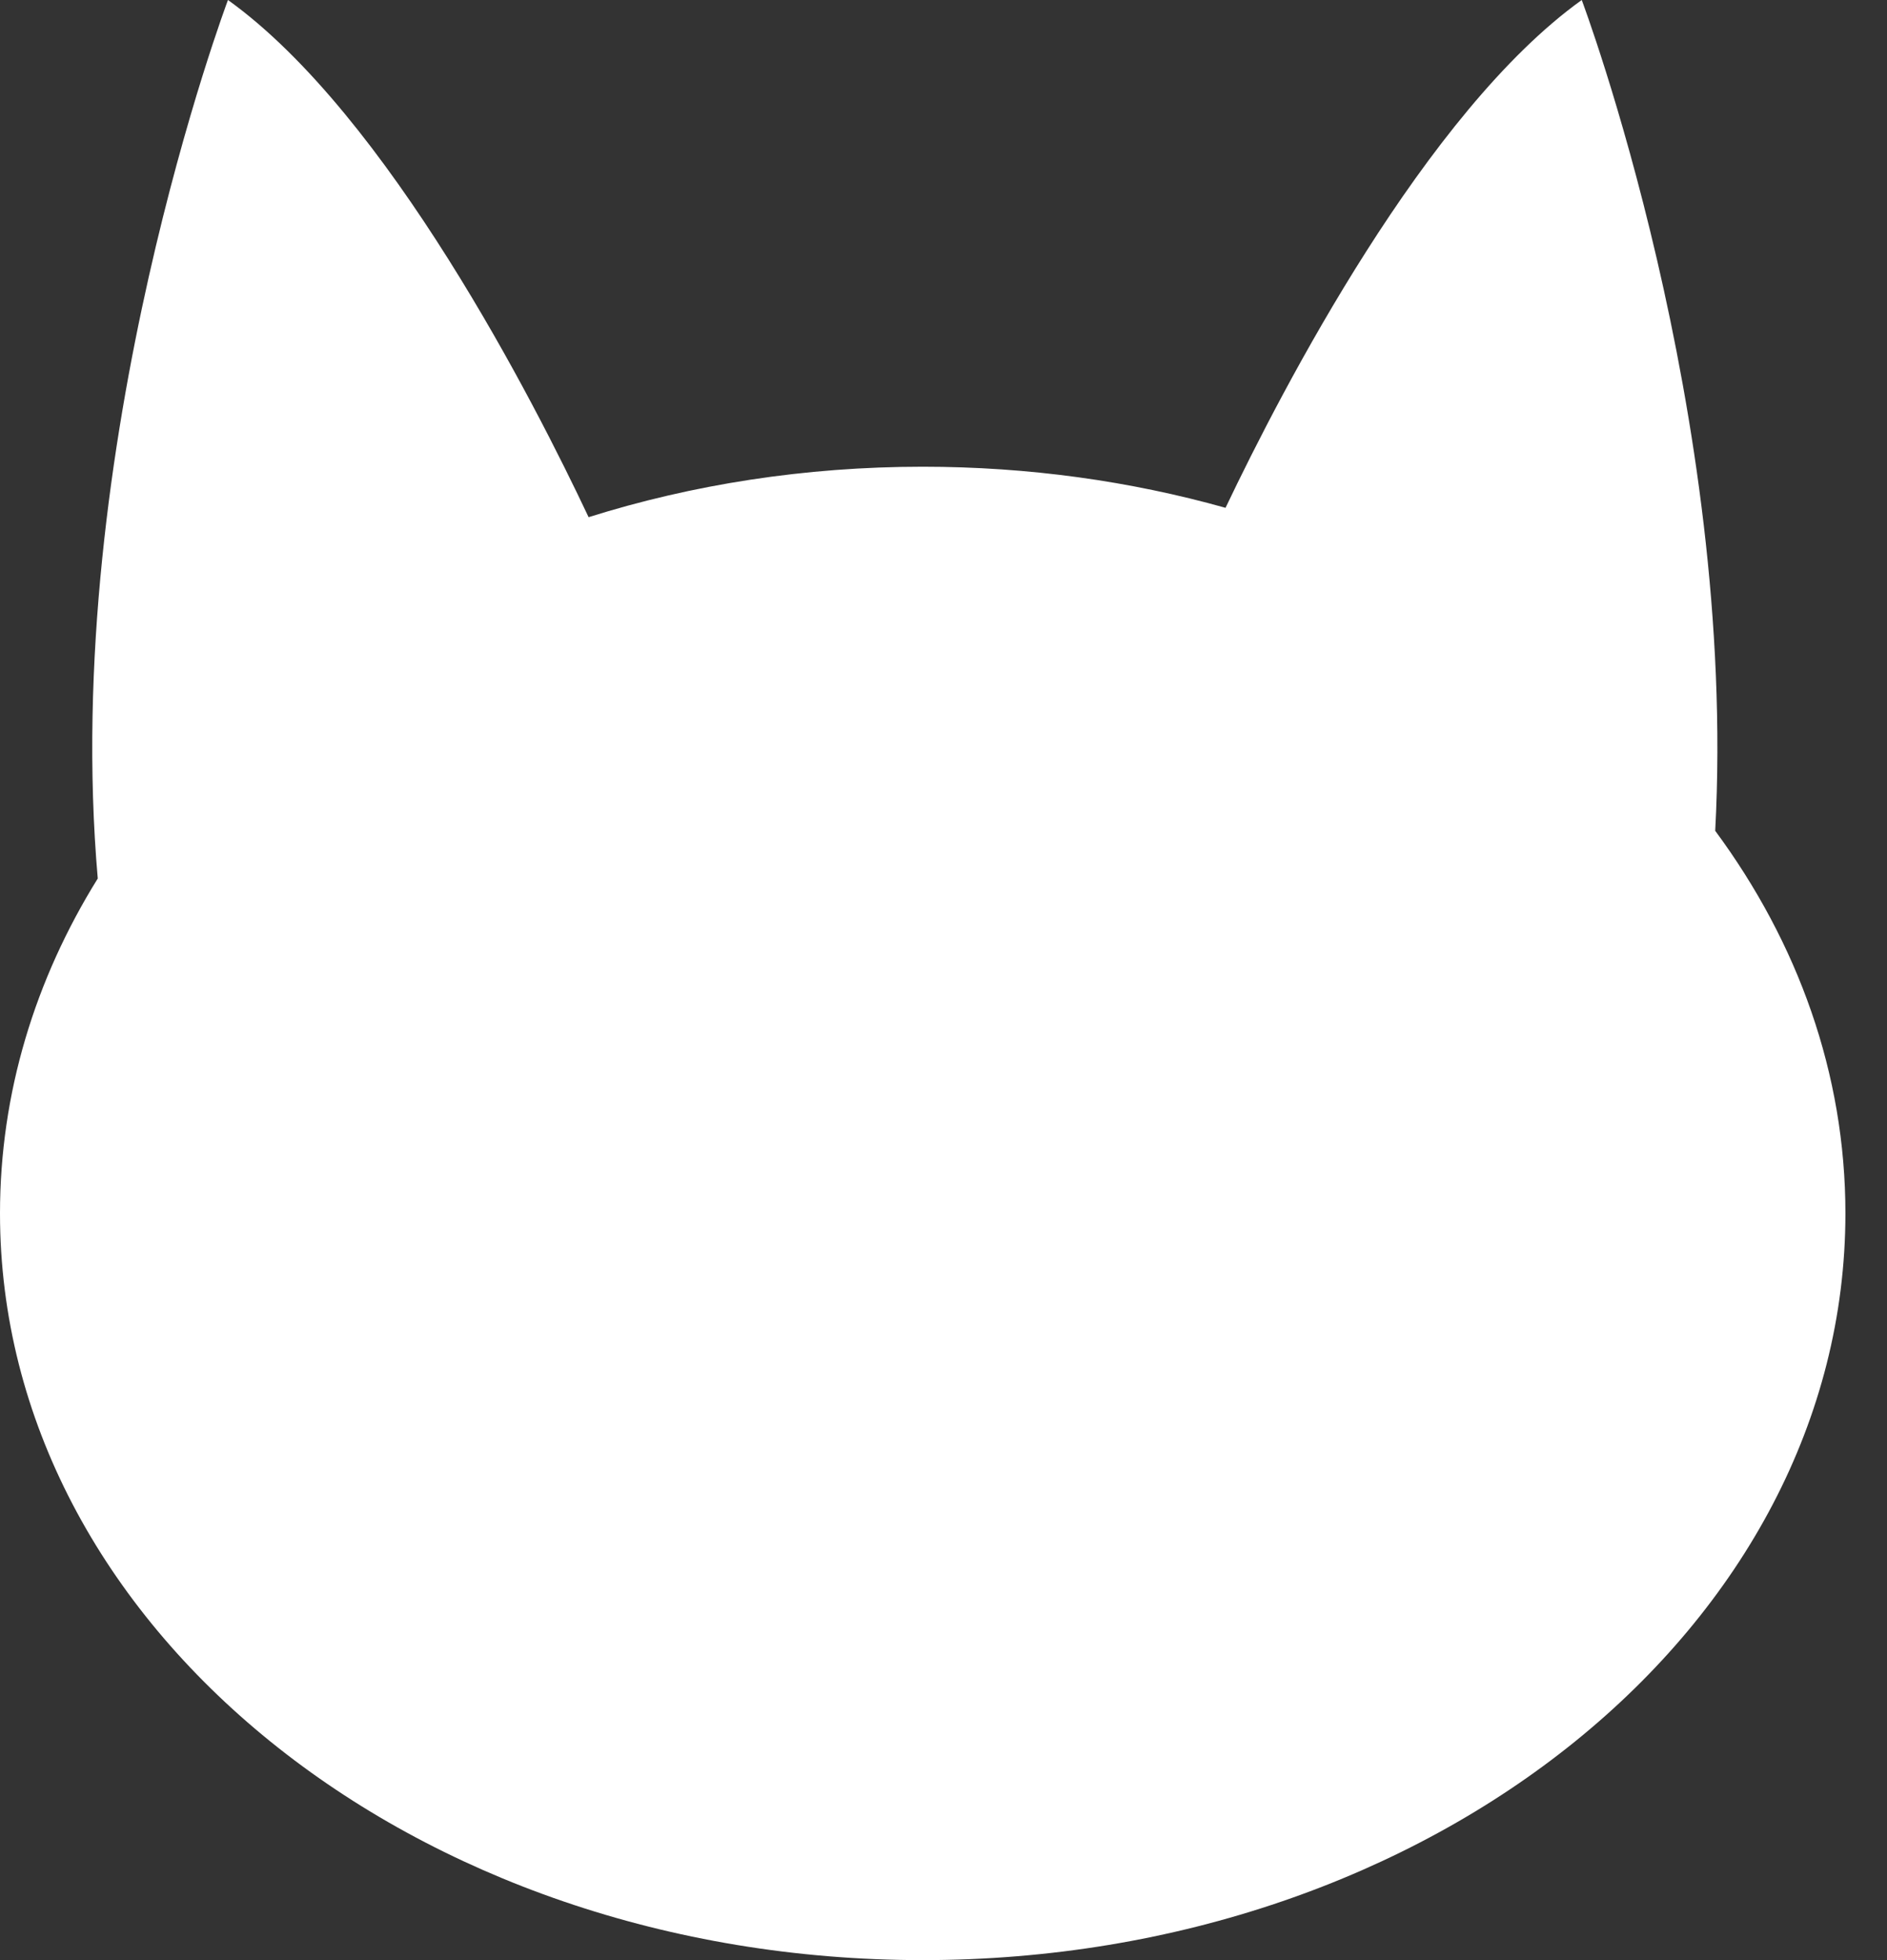 <svg width="26" height="27" viewBox="0 0 26 27" fill="none" xmlns="http://www.w3.org/2000/svg">
<rect x="0" y="0" width="26" height="27" fill="#333333" stroke="none"/>
<path fill-rule="evenodd" clip-rule="evenodd" d="M3.141 0C5.348 1.583 7.37 5.555 8.11 7.124C9.537 6.675 11.09 6.429 12.713 6.429C14.175 6.429 15.579 6.628 16.886 6.995C17.671 5.348 19.644 1.542 21.794 0C21.794 0 23.94 5.698 23.633 11.444C24.772 12.985 25.427 14.788 25.427 16.714C25.427 22.395 19.735 27 12.713 27C5.692 27 0 22.395 0 16.714C0 15.055 0.485 13.488 1.347 12.101C0.828 6.14 3.141 0 3.141 0Z" fill="white"/>
</svg>
